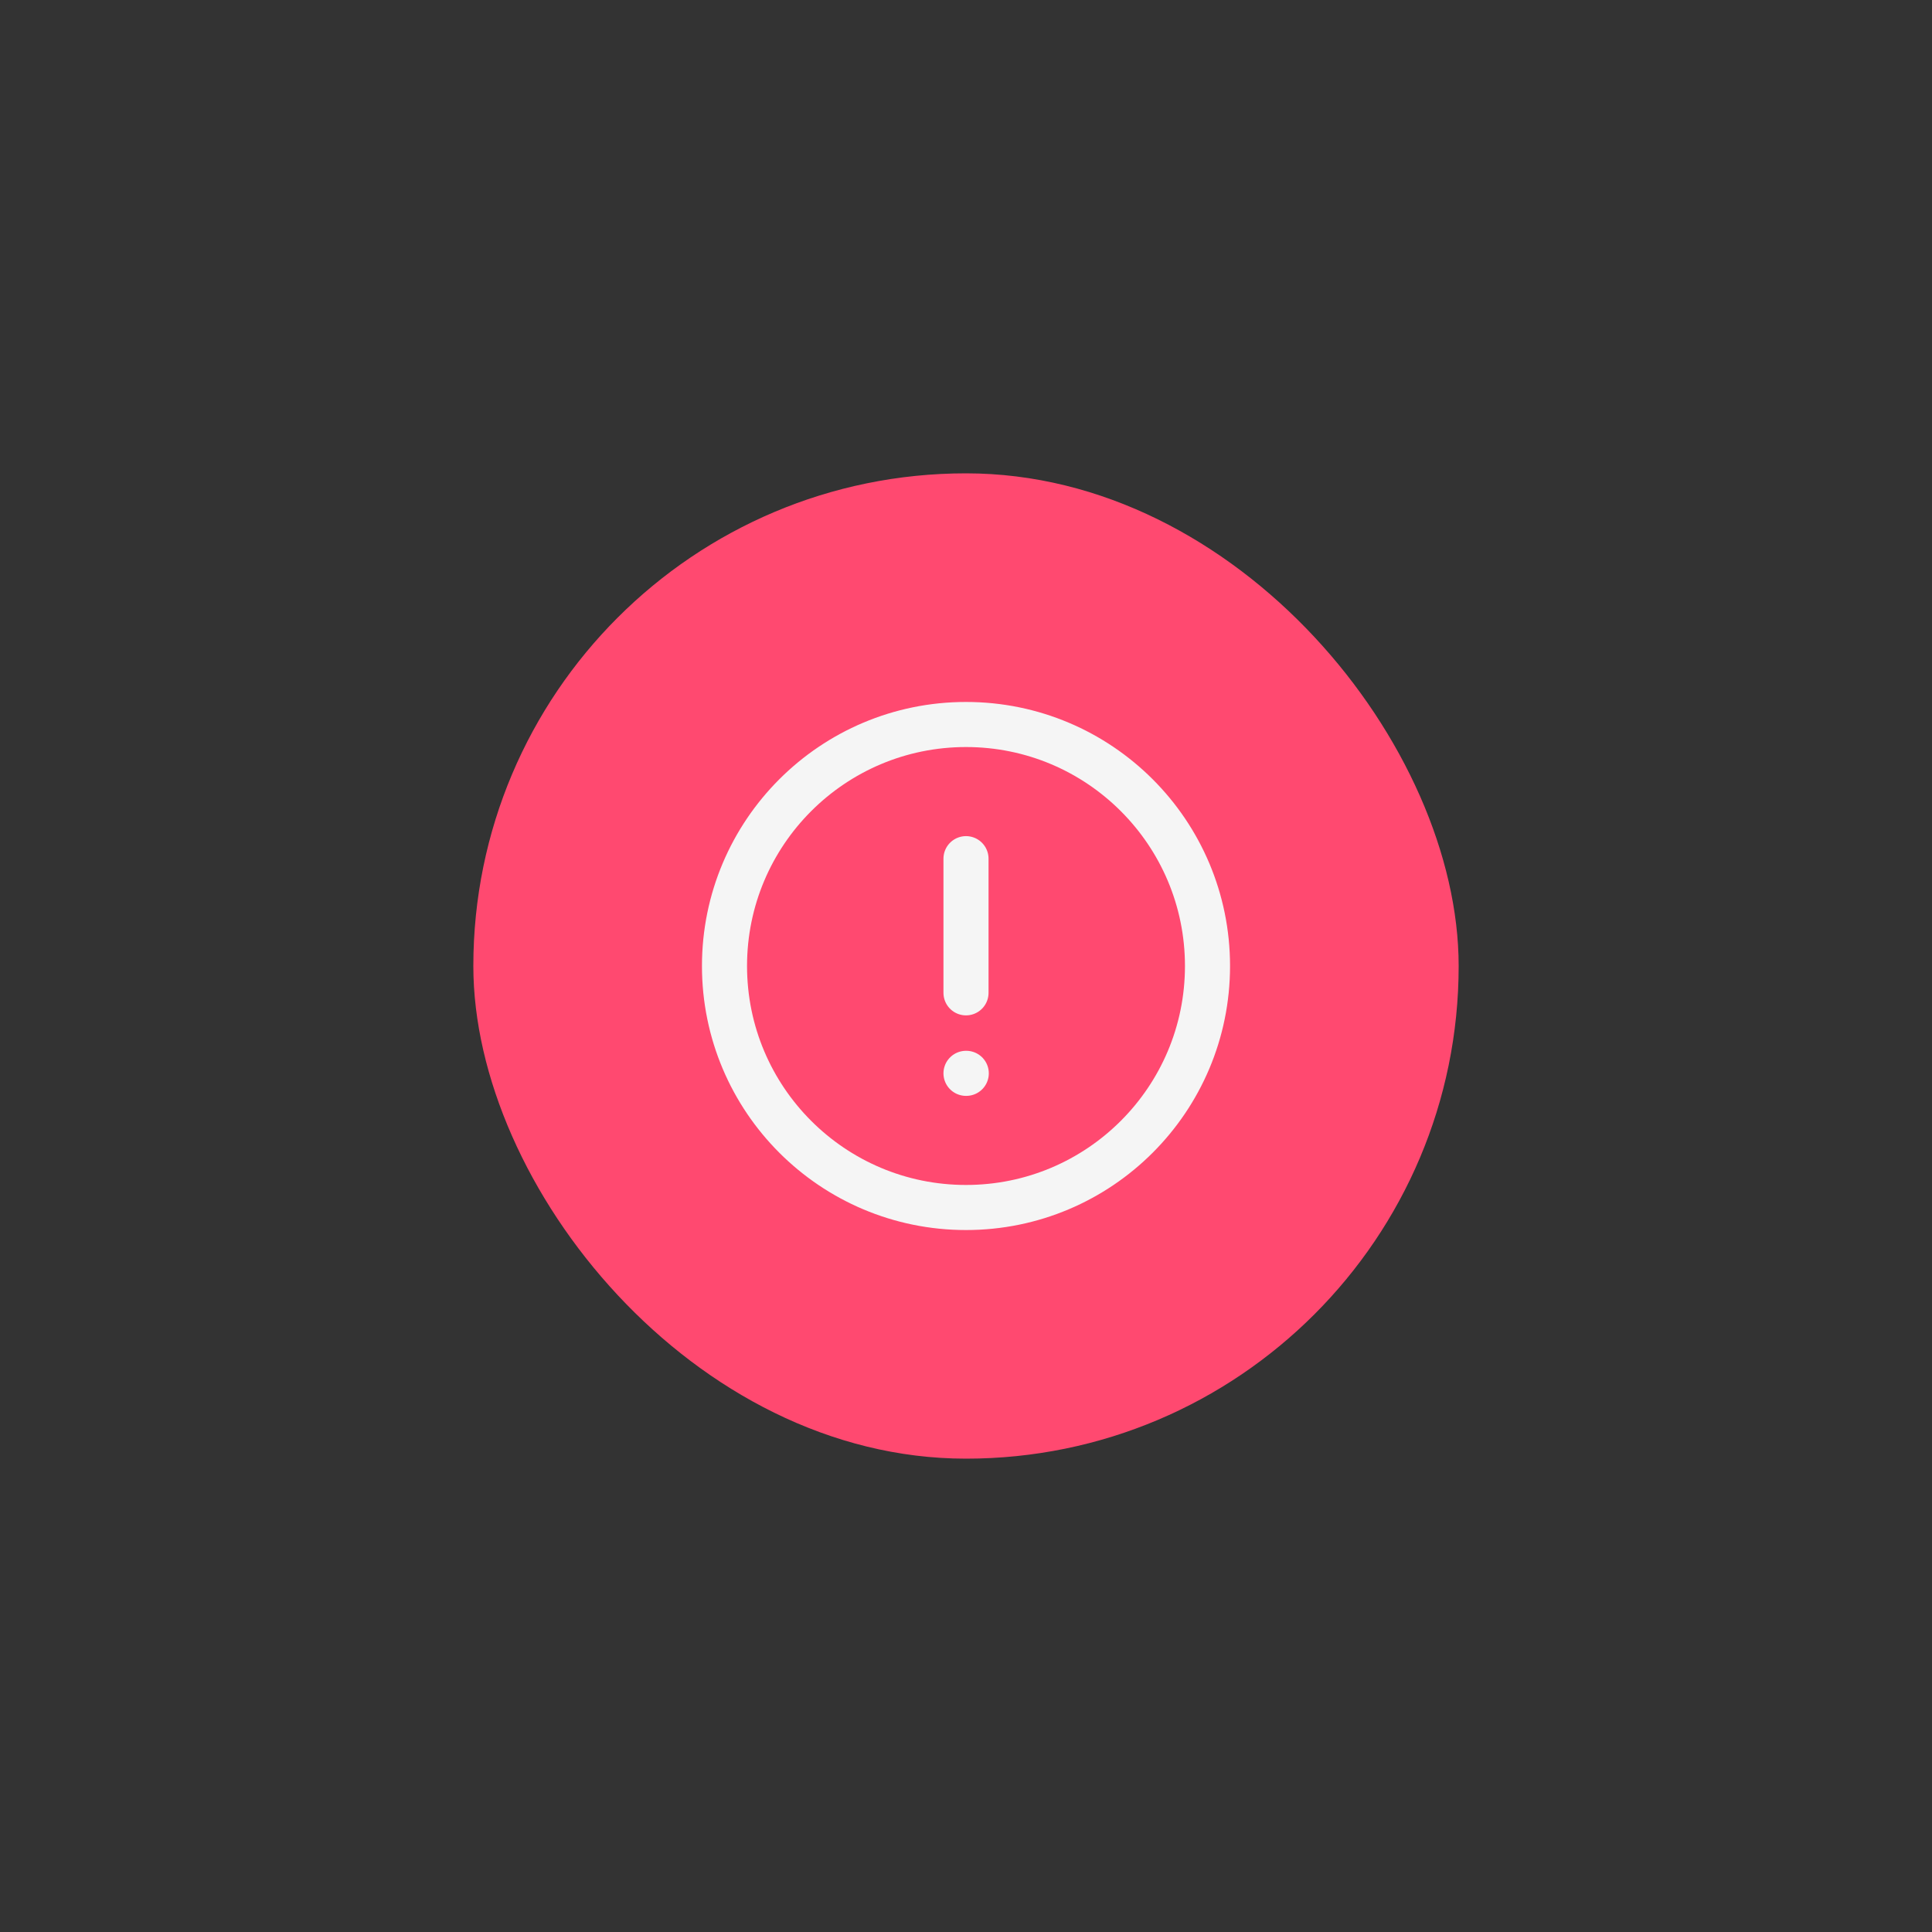 <!DOCTYPE svg PUBLIC "-//W3C//DTD SVG 1.1//EN" "http://www.w3.org/Graphics/SVG/1.1/DTD/svg11.dtd">
<!-- Uploaded to: SVG Repo, www.svgrepo.com, Transformed by: SVG Repo Mixer Tools -->
<svg width="64px" height="64px" viewBox="-24 -24 72.00 72.00" fill="none" xmlns="http://www.w3.org/2000/svg">
<rect x="-24" y="-24" width="72.00" height="72.00" fill="#333333" stroke="none"/>
<g id="SVGRepo_bgCarrier" stroke-width="0" transform="translate(5.88,5.88), scale(0.51)">
<rect x="-24" y="-24" width="72.00" height="72.00" rx="36" fill="#ff4970" strokewidth="0"/>
</g>
<g id="SVGRepo_tracerCarrier" stroke-linecap="round" stroke-linejoin="round" stroke="#CCCCCC" stroke-width="0.048"/>
<g id="SVGRepo_iconCarrier"> <path d="M12 8V13M12 16H12.01M21 12C21 16.971 16.971 21 12 21C7.029 21 3 16.971 3 12C3 7.029 7.029 3 12 3C16.971 3 21 7.029 21 12Z" stroke="#f5f5f5" stroke-width="1.68" stroke-linecap="round"/> </g>
</svg>
